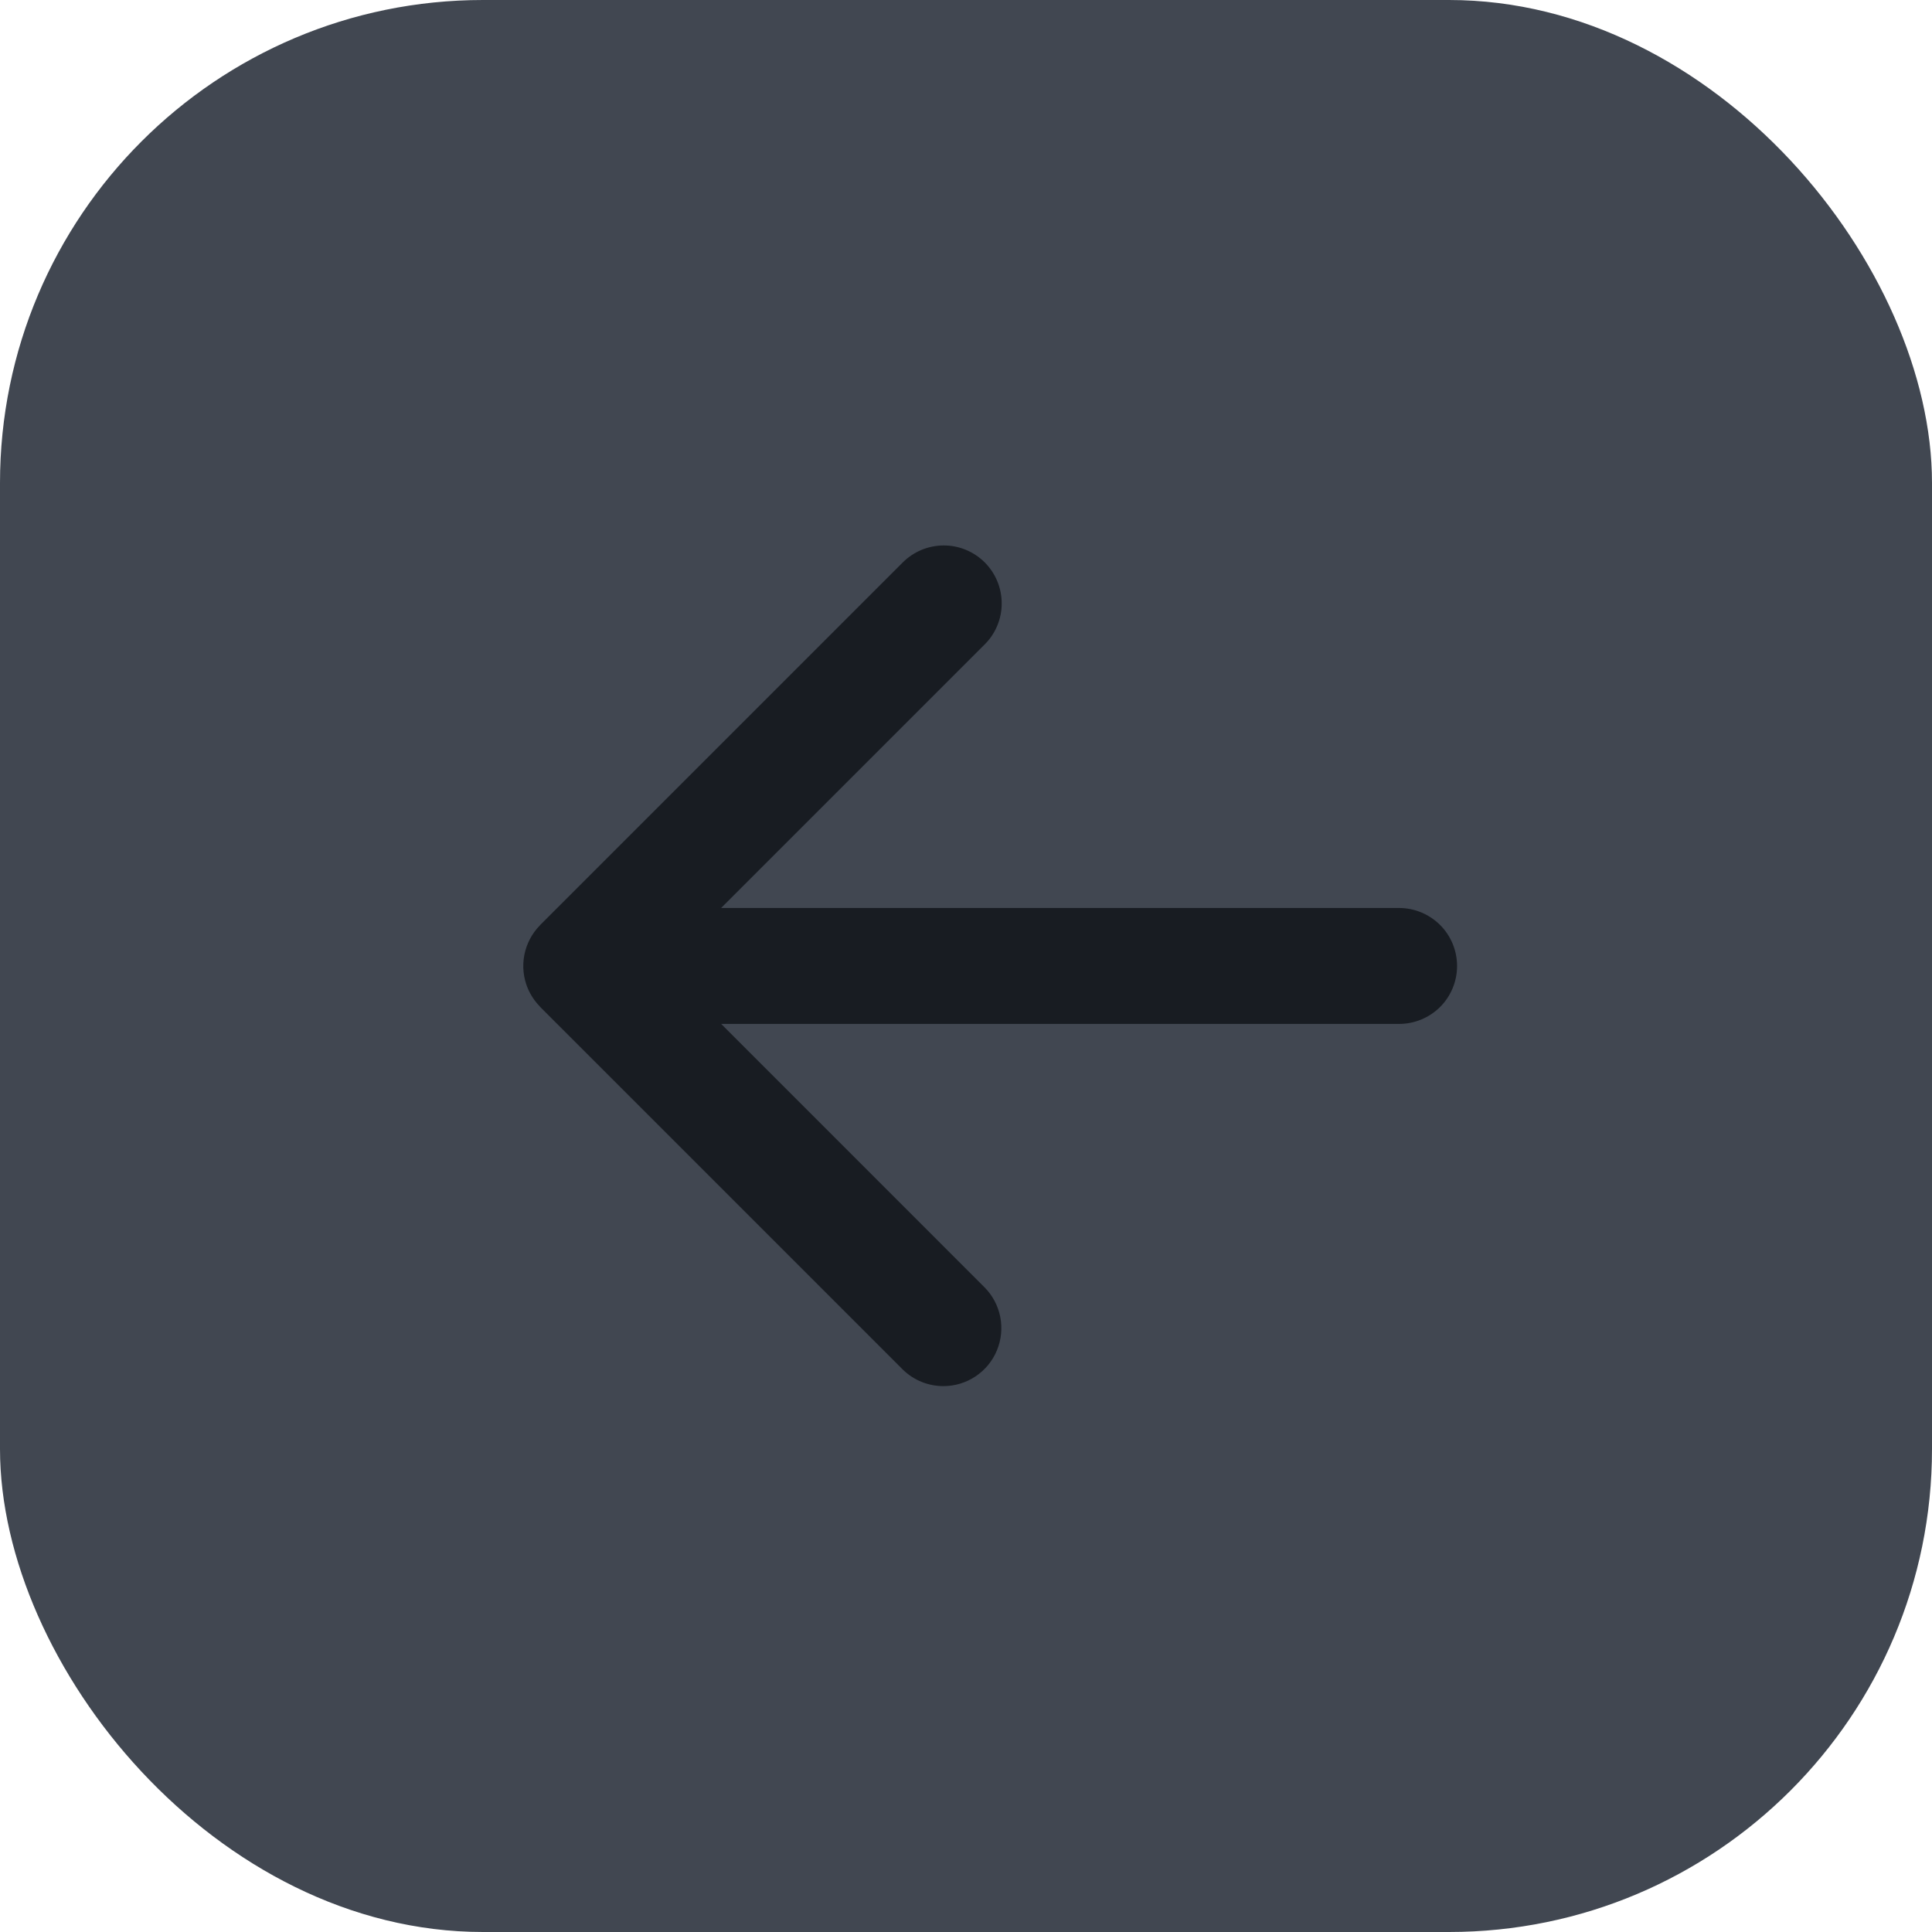 <svg width="40" height="40" viewBox="0 0 40 40" fill="none" xmlns="http://www.w3.org/2000/svg">
<rect width="40" height="40" rx="10" fill="#414751"/>
<path fill-rule="evenodd" clip-rule="evenodd" d="M28.966 18.799H14.93L20.381 13.348C20.494 13.237 20.584 13.105 20.645 12.959C20.707 12.813 20.739 12.656 20.739 12.498C20.74 12.339 20.709 12.182 20.649 12.036C20.589 11.889 20.5 11.757 20.388 11.644C20.276 11.532 20.143 11.444 19.996 11.383C19.85 11.323 19.693 11.292 19.535 11.293C19.376 11.294 19.219 11.326 19.073 11.387C18.927 11.449 18.795 11.539 18.684 11.651L11.184 19.151C11.181 19.153 11.18 19.157 11.177 19.16C11.012 19.328 10.901 19.541 10.856 19.771C10.811 20.002 10.835 20.241 10.925 20.458C10.985 20.601 11.07 20.728 11.177 20.838L11.184 20.848L18.684 28.348C18.919 28.582 19.226 28.698 19.532 28.698C19.769 28.698 20.001 28.628 20.198 28.496C20.396 28.364 20.55 28.177 20.64 27.958C20.731 27.739 20.755 27.497 20.709 27.265C20.663 27.032 20.549 26.818 20.381 26.65L14.931 21.199H28.967C29.285 21.199 29.59 21.073 29.816 20.848C30.041 20.623 30.167 20.318 30.167 19.999C30.167 19.681 30.041 19.376 29.816 19.151C29.59 18.926 29.285 18.799 28.967 18.799" fill="#181C22"/>
</svg>
